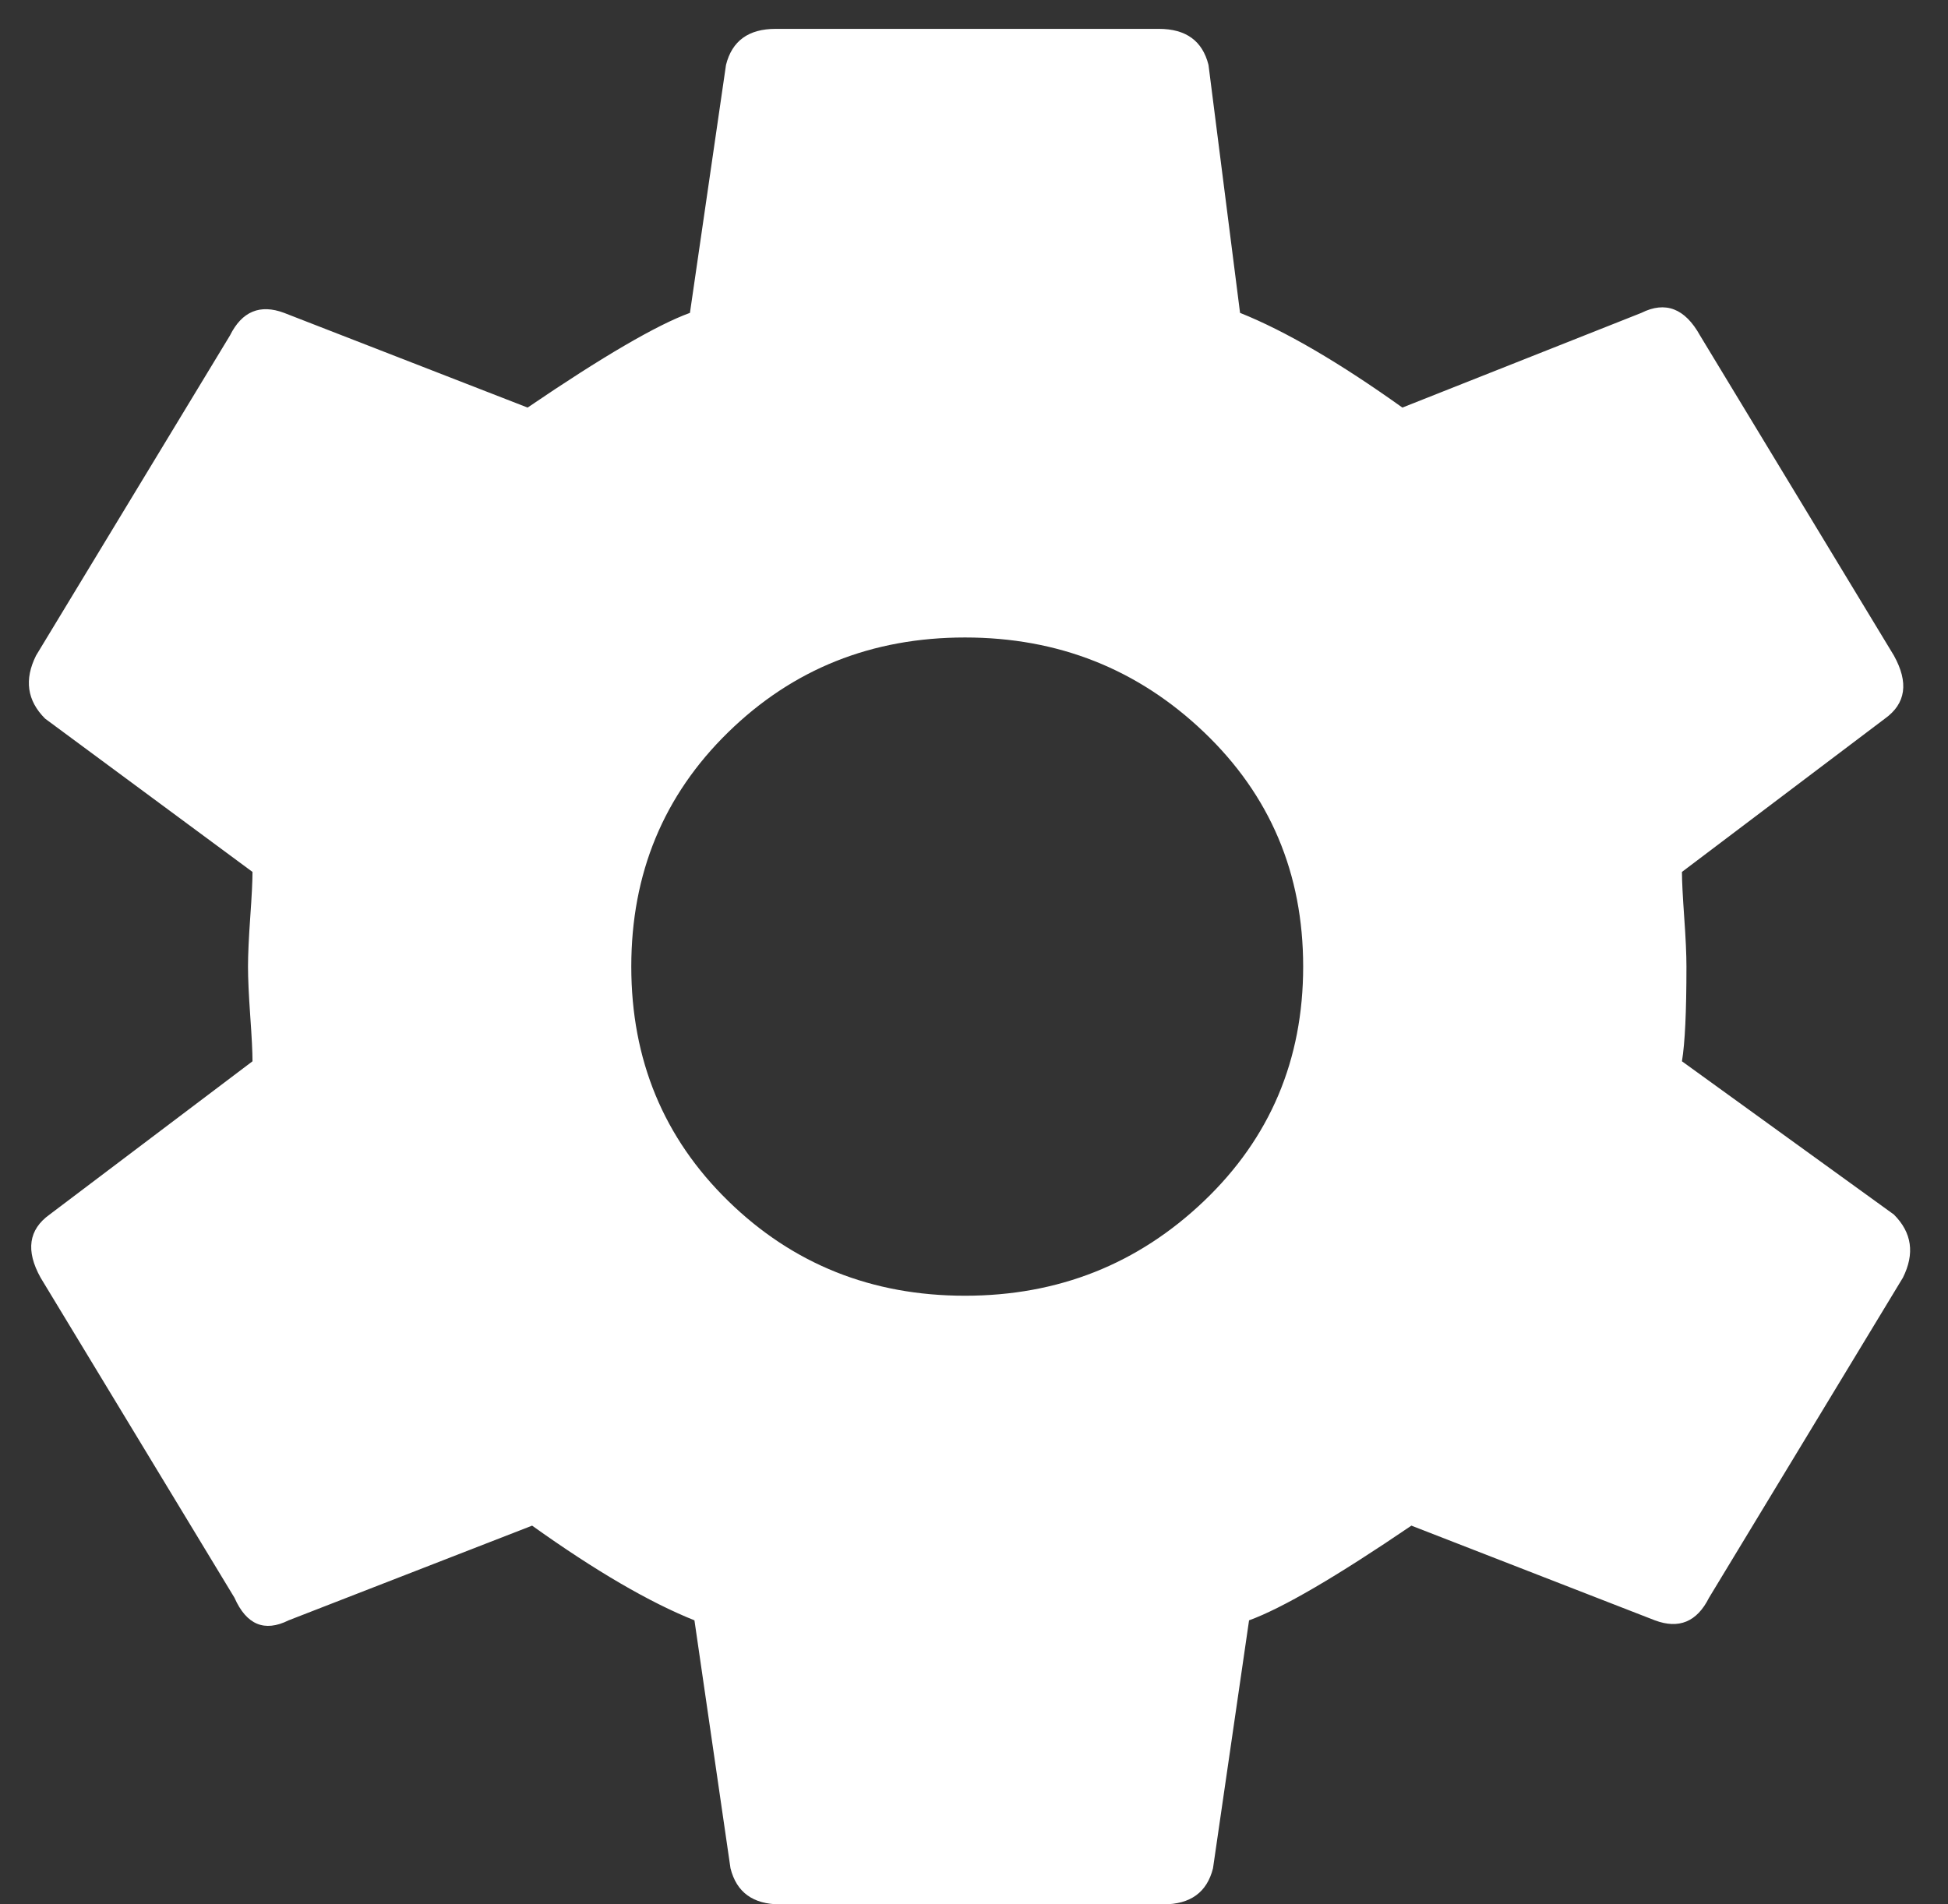 <?xml version="1.0" encoding="UTF-8"?>
<svg width="45px" height="44px" viewBox="0 0 45 44" version="1.1" xmlns="http://www.w3.org/2000/svg" xmlns:xlink="http://www.w3.org/1999/xlink">
    <rect x="0" y="0" width="45" height="44" fill="#333333" stroke="none"/>
    <g id="Icons" stroke="none" stroke-width="1" fill="none" fill-rule="evenodd" transform="translate(-542, -1043)">
        <g id="Icon/Settings/White" transform="translate(524, 1025)" fill="#FFFFFF">
            <path d="M56.854,42.521 L61.75,46.062 C62.167,46.479 62.236,46.965 61.958,47.521 L57.479,54.917 C57.201,55.472 56.785,55.646 56.229,55.438 L50.604,53.25 C48.868,54.431 47.618,55.16 46.854,55.438 L46.021,61.167 C45.882,61.722 45.5,62 44.875,62 L36.021,62 C35.396,62 35.014,61.722 34.875,61.167 L34.042,55.438 C33,55.021 31.75,54.292 30.292,53.25 L24.667,55.438 C24.111,55.715 23.694,55.542 23.417,54.917 L18.938,47.521 C18.59,46.896 18.66,46.41 19.146,46.062 L23.833,42.521 C23.833,42.312 23.816,41.965 23.781,41.479 C23.747,40.993 23.729,40.611 23.729,40.333 C23.729,40.056 23.747,39.674 23.781,39.188 C23.816,38.701 23.833,38.354 23.833,38.146 L19.042,34.604 C18.625,34.188 18.556,33.701 18.833,33.146 L23.313,25.75 C23.59,25.194 24.007,25.021 24.563,25.229 L30.188,27.417 C31.924,26.236 33.174,25.507 33.938,25.229 L34.771,19.5 C34.91,18.944 35.292,18.667 35.917,18.667 L44.771,18.667 C45.396,18.667 45.778,18.944 45.917,19.5 L46.646,25.229 C47.688,25.646 48.937,26.375 50.396,27.417 L55.917,25.229 C56.472,24.951 56.924,25.125 57.271,25.75 L61.75,33.146 C62.097,33.771 62.028,34.257 61.542,34.604 L56.854,38.146 C56.854,38.354 56.872,38.701 56.906,39.188 C56.941,39.674 56.958,40.056 56.958,40.333 C56.958,41.375 56.924,42.104 56.854,42.521 Z M40.292,47.938 C42.444,47.938 44.285,47.208 45.813,45.75 C47.34,44.292 48.104,42.486 48.104,40.333 C48.104,38.181 47.34,36.375 45.813,34.917 C44.285,33.458 42.444,32.729 40.292,32.729 C38.139,32.729 36.316,33.458 34.823,34.917 C33.33,36.375 32.583,38.181 32.583,40.333 C32.583,42.486 33.33,44.292 34.823,45.75 C36.316,47.208 38.139,47.938 40.292,47.938 Z"></path>
        </g>
    </g>
</svg>
